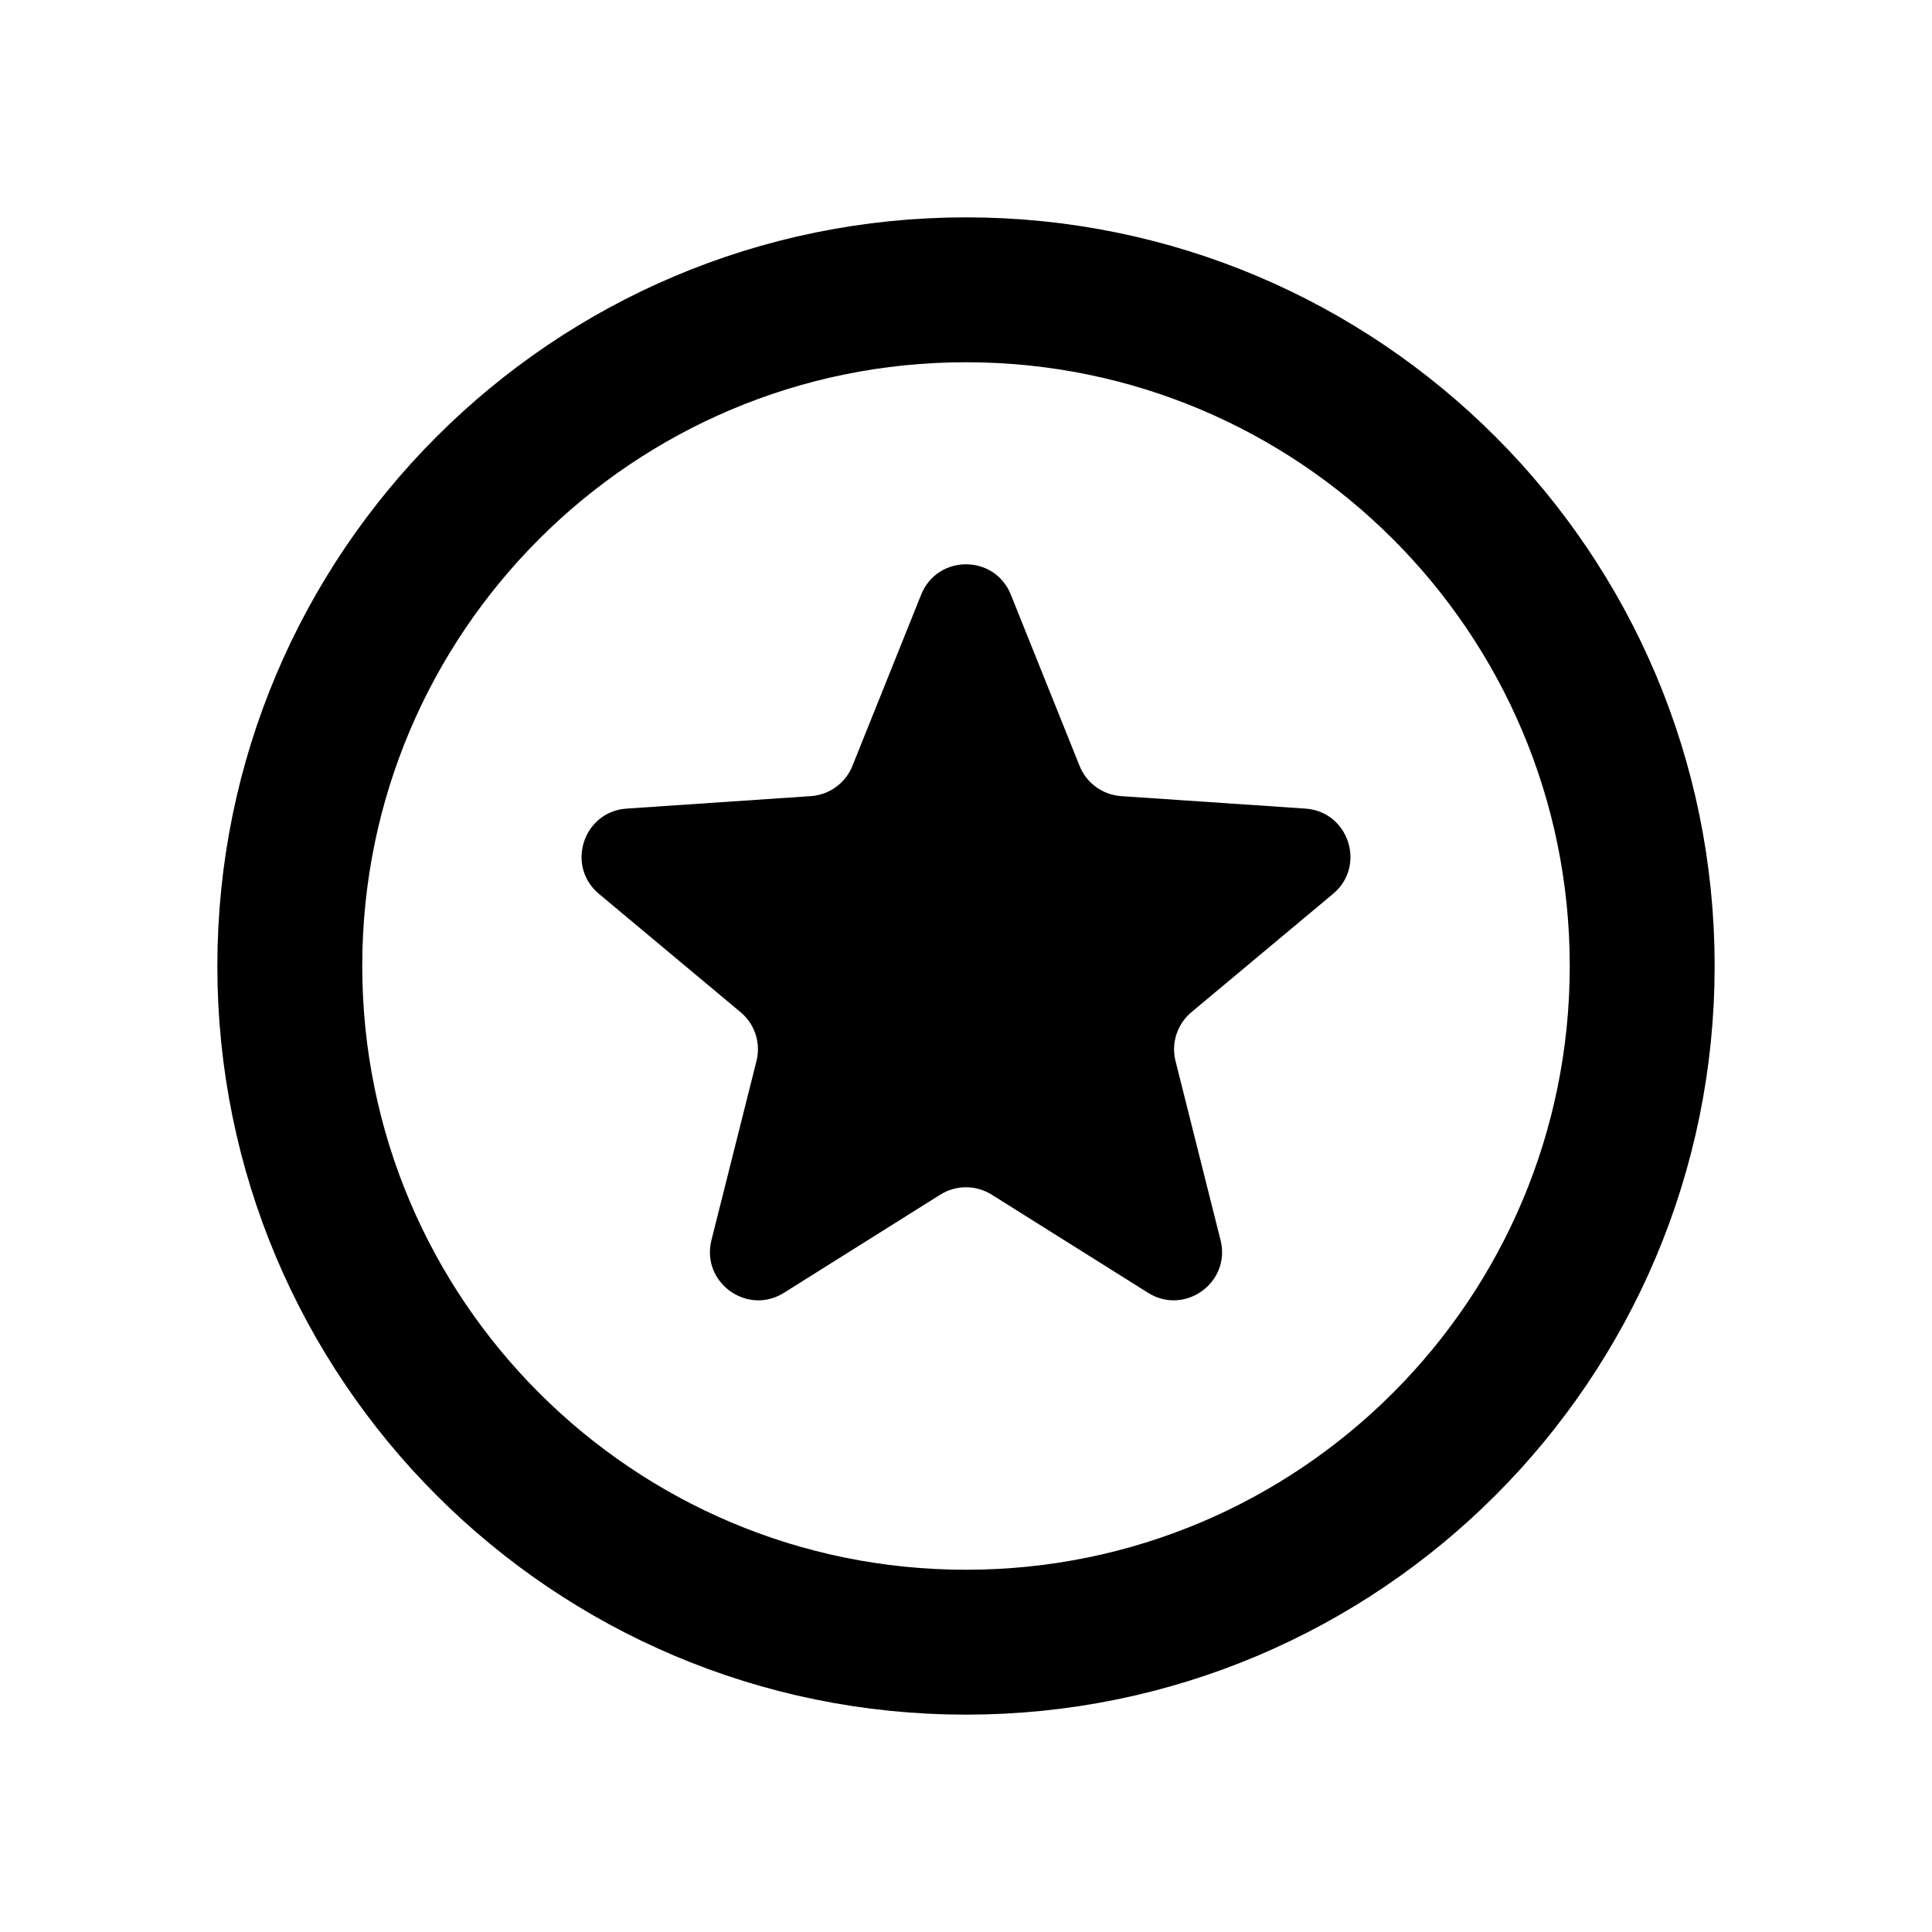<svg width="40" height="40" viewBox="0 0 40 40" fill="none" xmlns="http://www.w3.org/2000/svg">
<path d="M19.072 12.311C19.408 11.474 20.592 11.474 20.928 12.311L22.352 15.858C22.495 16.214 22.83 16.457 23.213 16.483L27.026 16.741C27.925 16.802 28.291 17.928 27.6 18.506L24.666 20.957C24.372 21.203 24.244 21.596 24.338 21.968L25.27 25.675C25.49 26.549 24.532 27.245 23.769 26.766L20.532 24.734C20.207 24.53 19.793 24.53 19.468 24.734L16.231 26.766C15.468 27.245 14.51 26.549 14.73 25.675L15.662 21.968C15.756 21.596 15.628 21.203 15.334 20.957L12.4 18.506C11.709 17.928 12.075 16.802 12.974 16.741L16.787 16.483C17.17 16.457 17.505 16.214 17.648 15.858L19.072 12.311Z" fill="currentColor"/>
<path fill-rule="evenodd" clip-rule="evenodd" d="M6 20C6 12.268 12.268 6 20 6C27.732 6 34 12.268 34 20C34 27.732 27.732 34 20 34C12.268 34 6 27.732 6 20Z" stroke="currentColor" stroke-width="3"/>
</svg>
